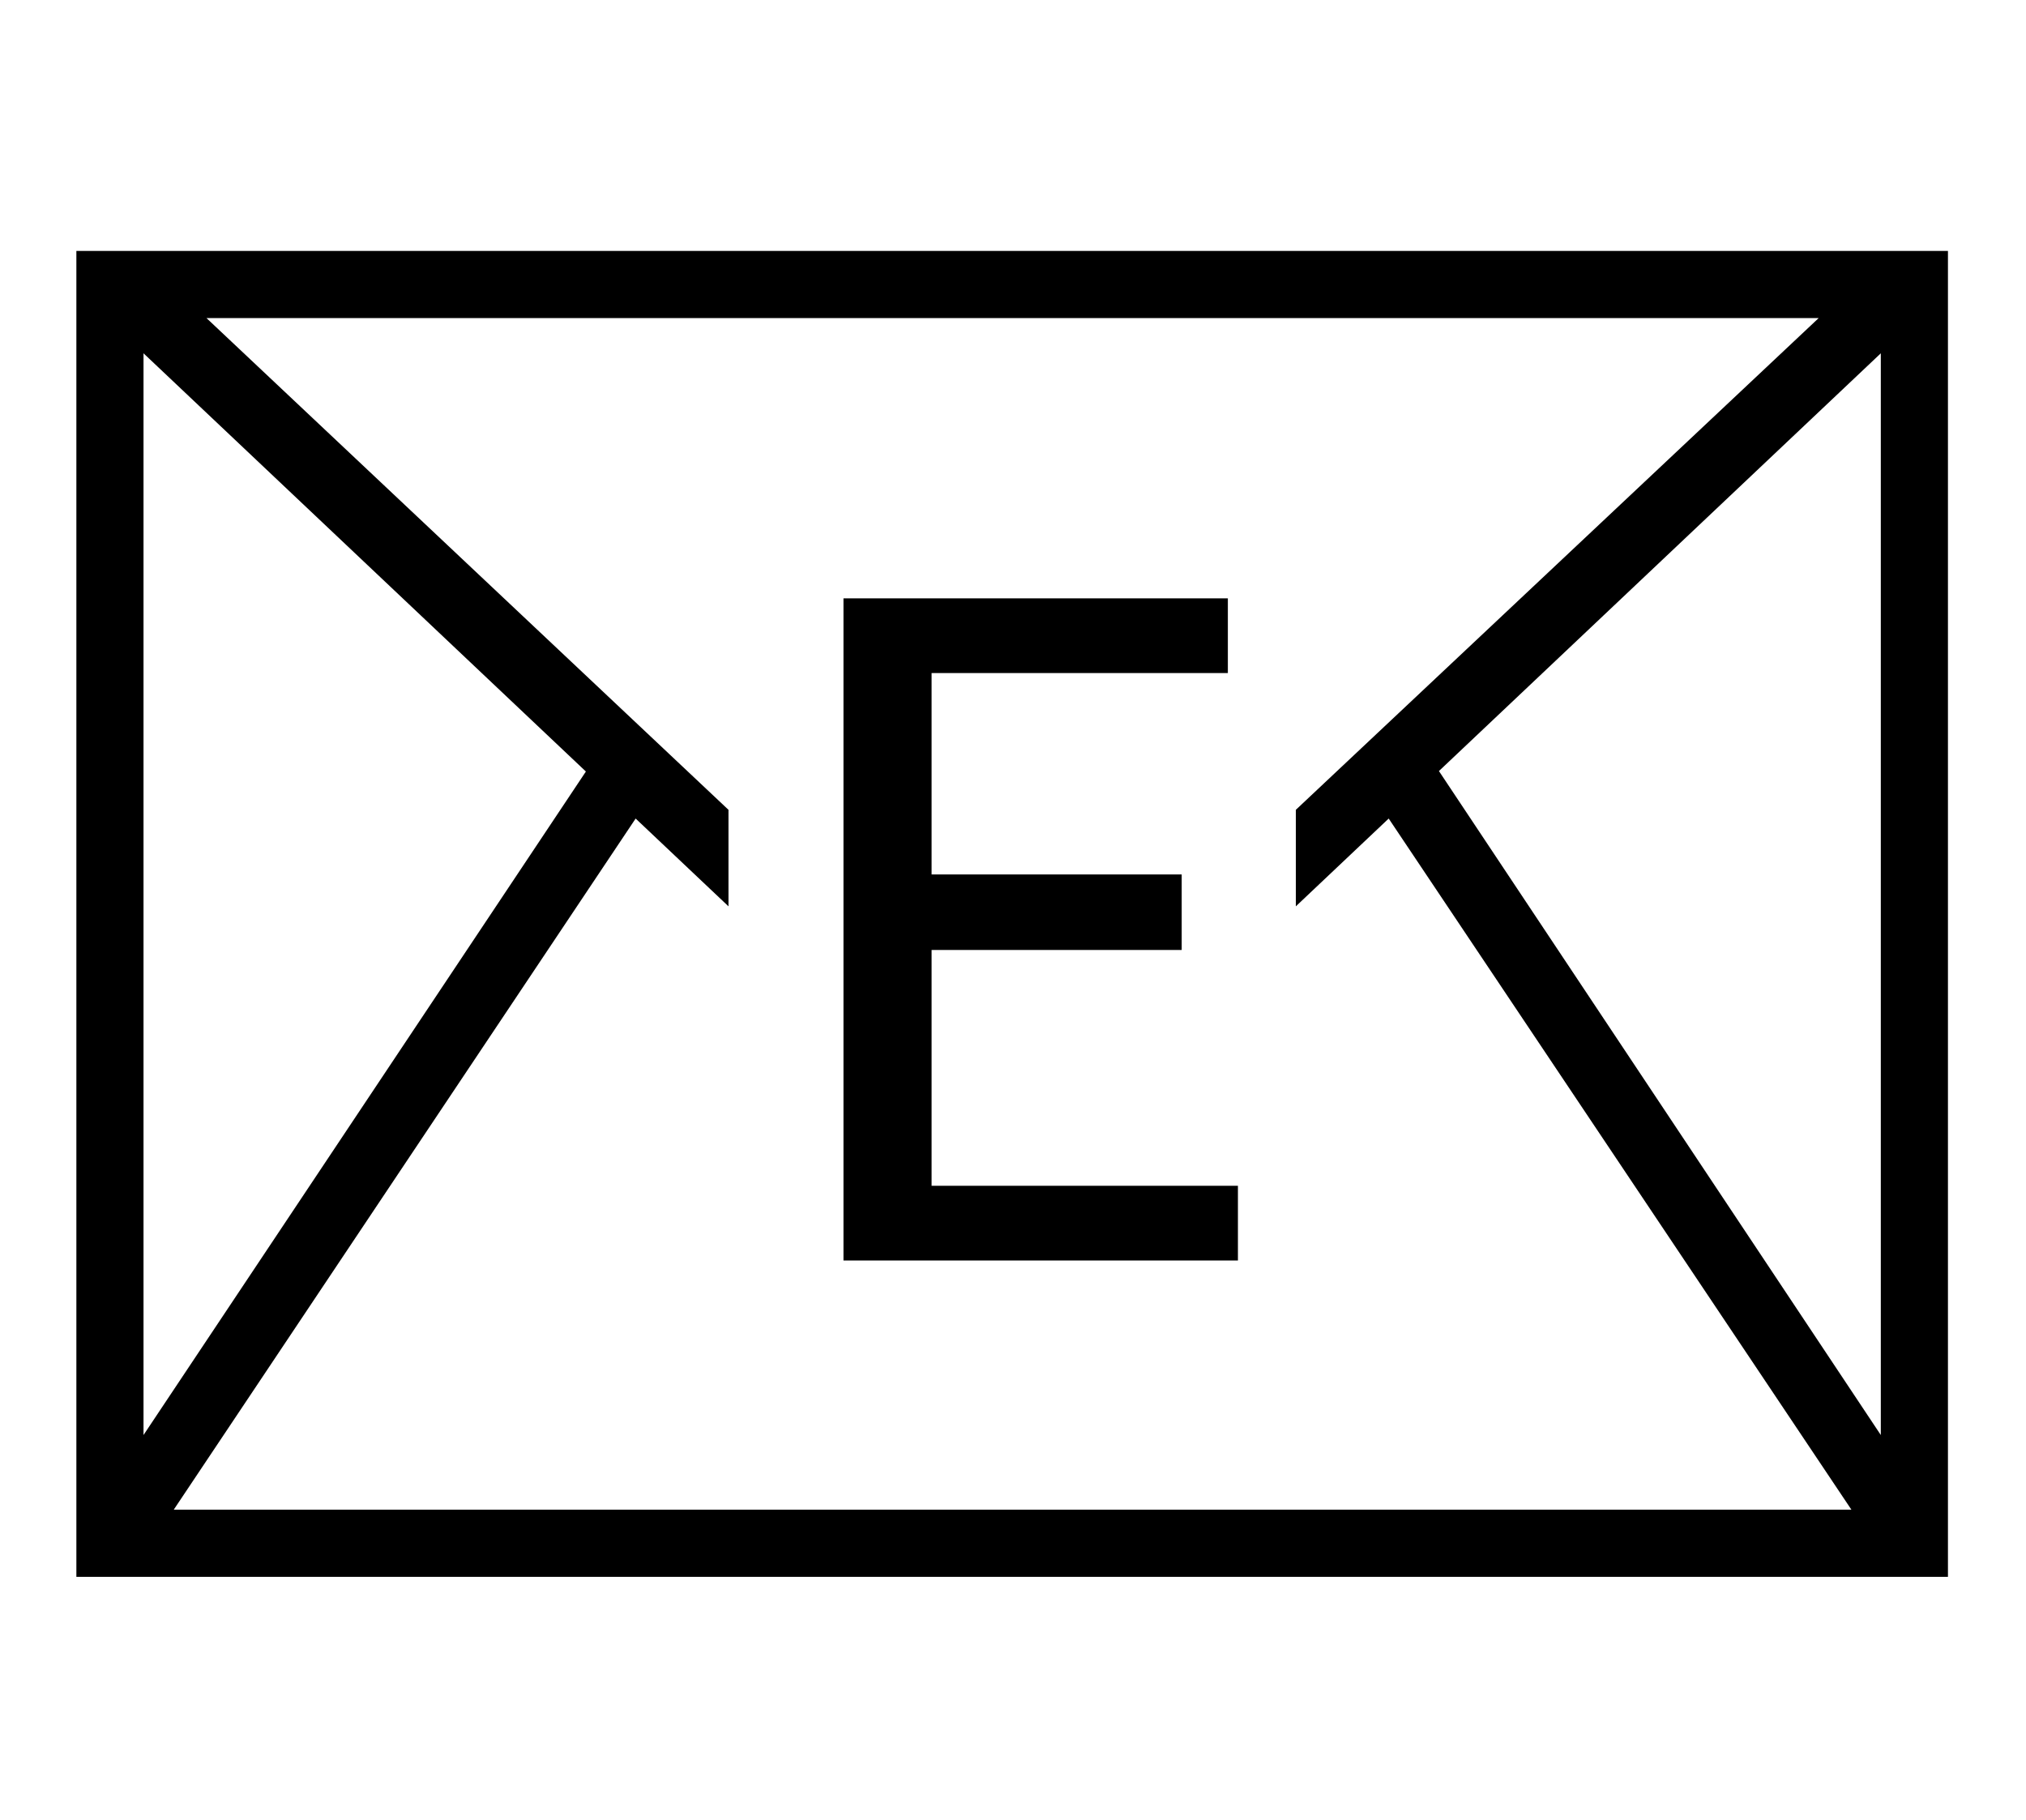 <?xml version="1.0" standalone="no"?>
<!DOCTYPE svg PUBLIC "-//W3C//DTD SVG 1.1//EN" "http://www.w3.org/Graphics/SVG/1.1/DTD/svg11.dtd">
<svg xmlns="http://www.w3.org/2000/svg" xmlns:xlink="http://www.w3.org/1999/xlink" version="1.1"
   viewBox="94 -151 2414 2169">
   <path fill="currentColor"
      d="M185 1728v-1580h2230v1580h-2230zM1638 929v-115l623 -586h-1921l622 586v115l-697 -659v1289l538 -807l62 52l-564 844h1999l-565 -844l63 -52l537 807v-1289zM1099 562h458v89h-353v240h298v90h-298v281h365v89h-470v-789z" />
</svg>